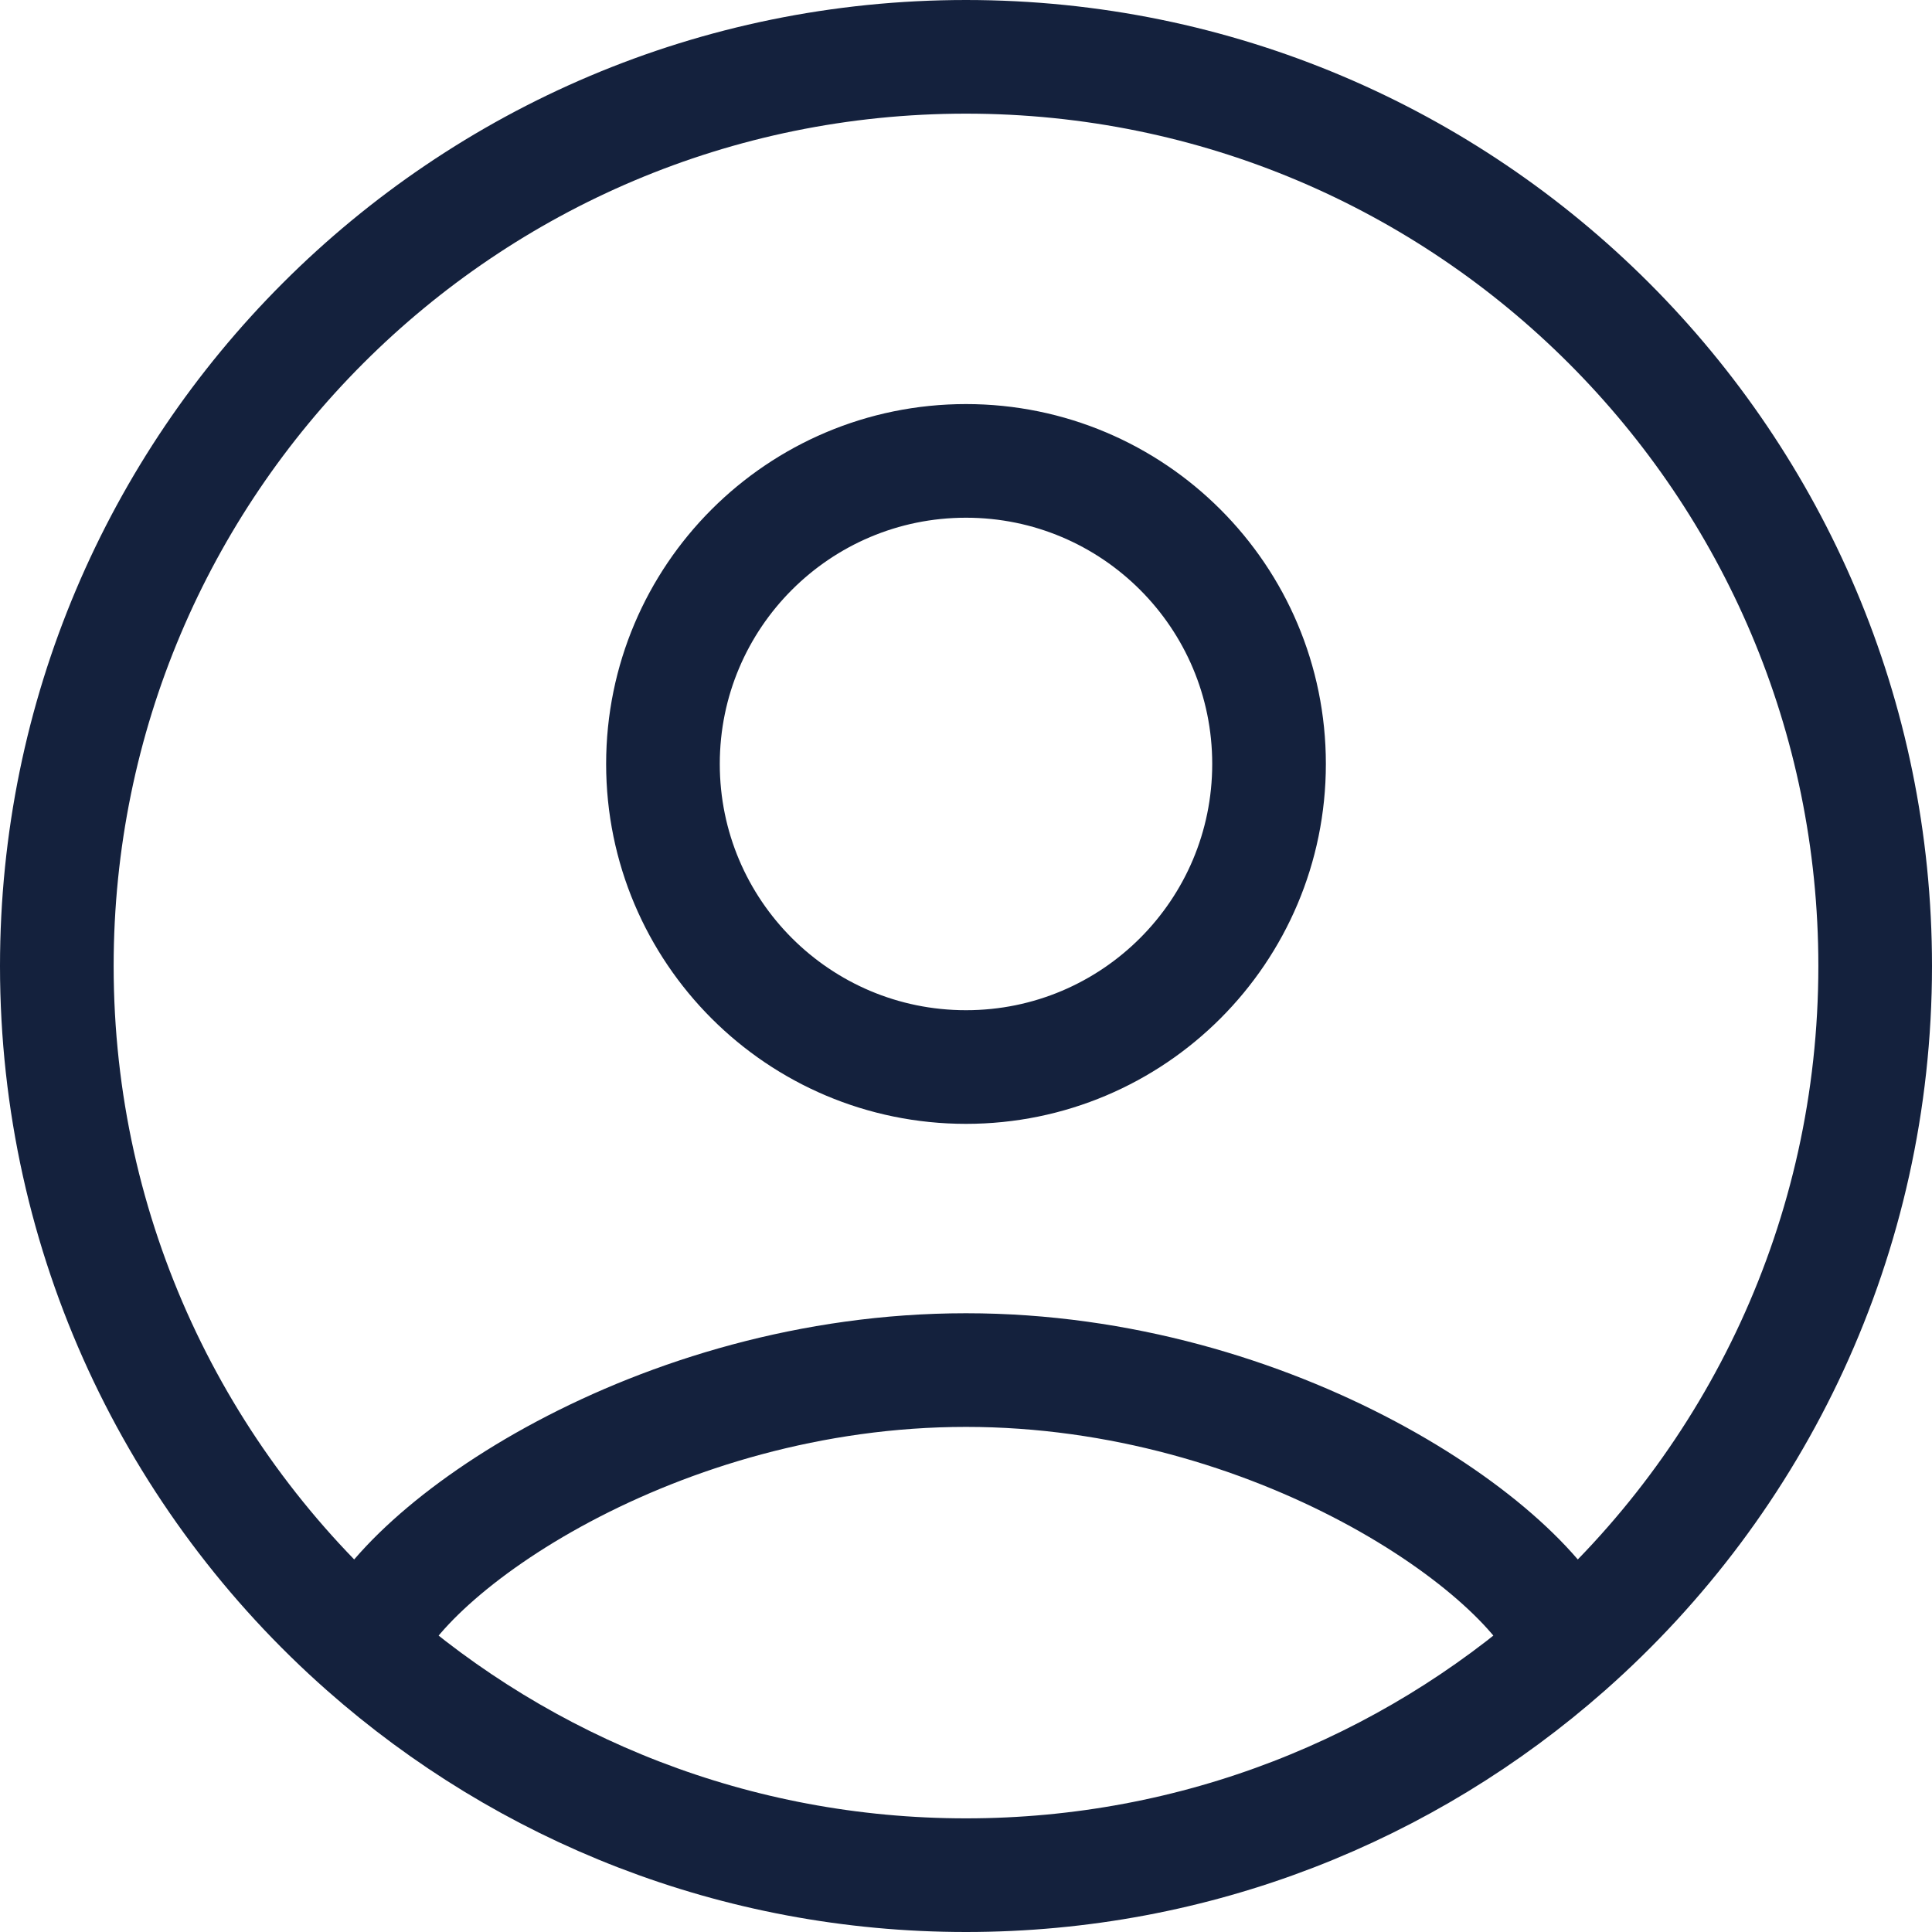 <svg width="34" height="34" viewBox="0 0 34 34" fill="none" xmlns="http://www.w3.org/2000/svg">
<path d="M27.584 28.999C26.927 27.246 22.439 24.111 17 24.111C11.561 24.111 7.073 27.246 6.416 28.999M27.584 28.999C30.905 26.068 33 21.779 33 17C33 8.163 25.837 1 17 1C8.163 1 1 8.163 1 17C1 21.779 3.095 26.068 6.416 28.999M27.584 28.999C24.763 31.489 21.058 33 17 33C12.942 33 9.237 31.489 6.416 28.999M22.333 13.444C22.333 16.39 19.945 18.778 17 18.778C14.055 18.778 11.667 16.39 11.667 13.444C11.667 10.499 14.055 8.111 17 8.111C19.945 8.111 22.333 10.499 22.333 13.444Z" stroke="#14213D" stroke-width="2"/>
</svg>
